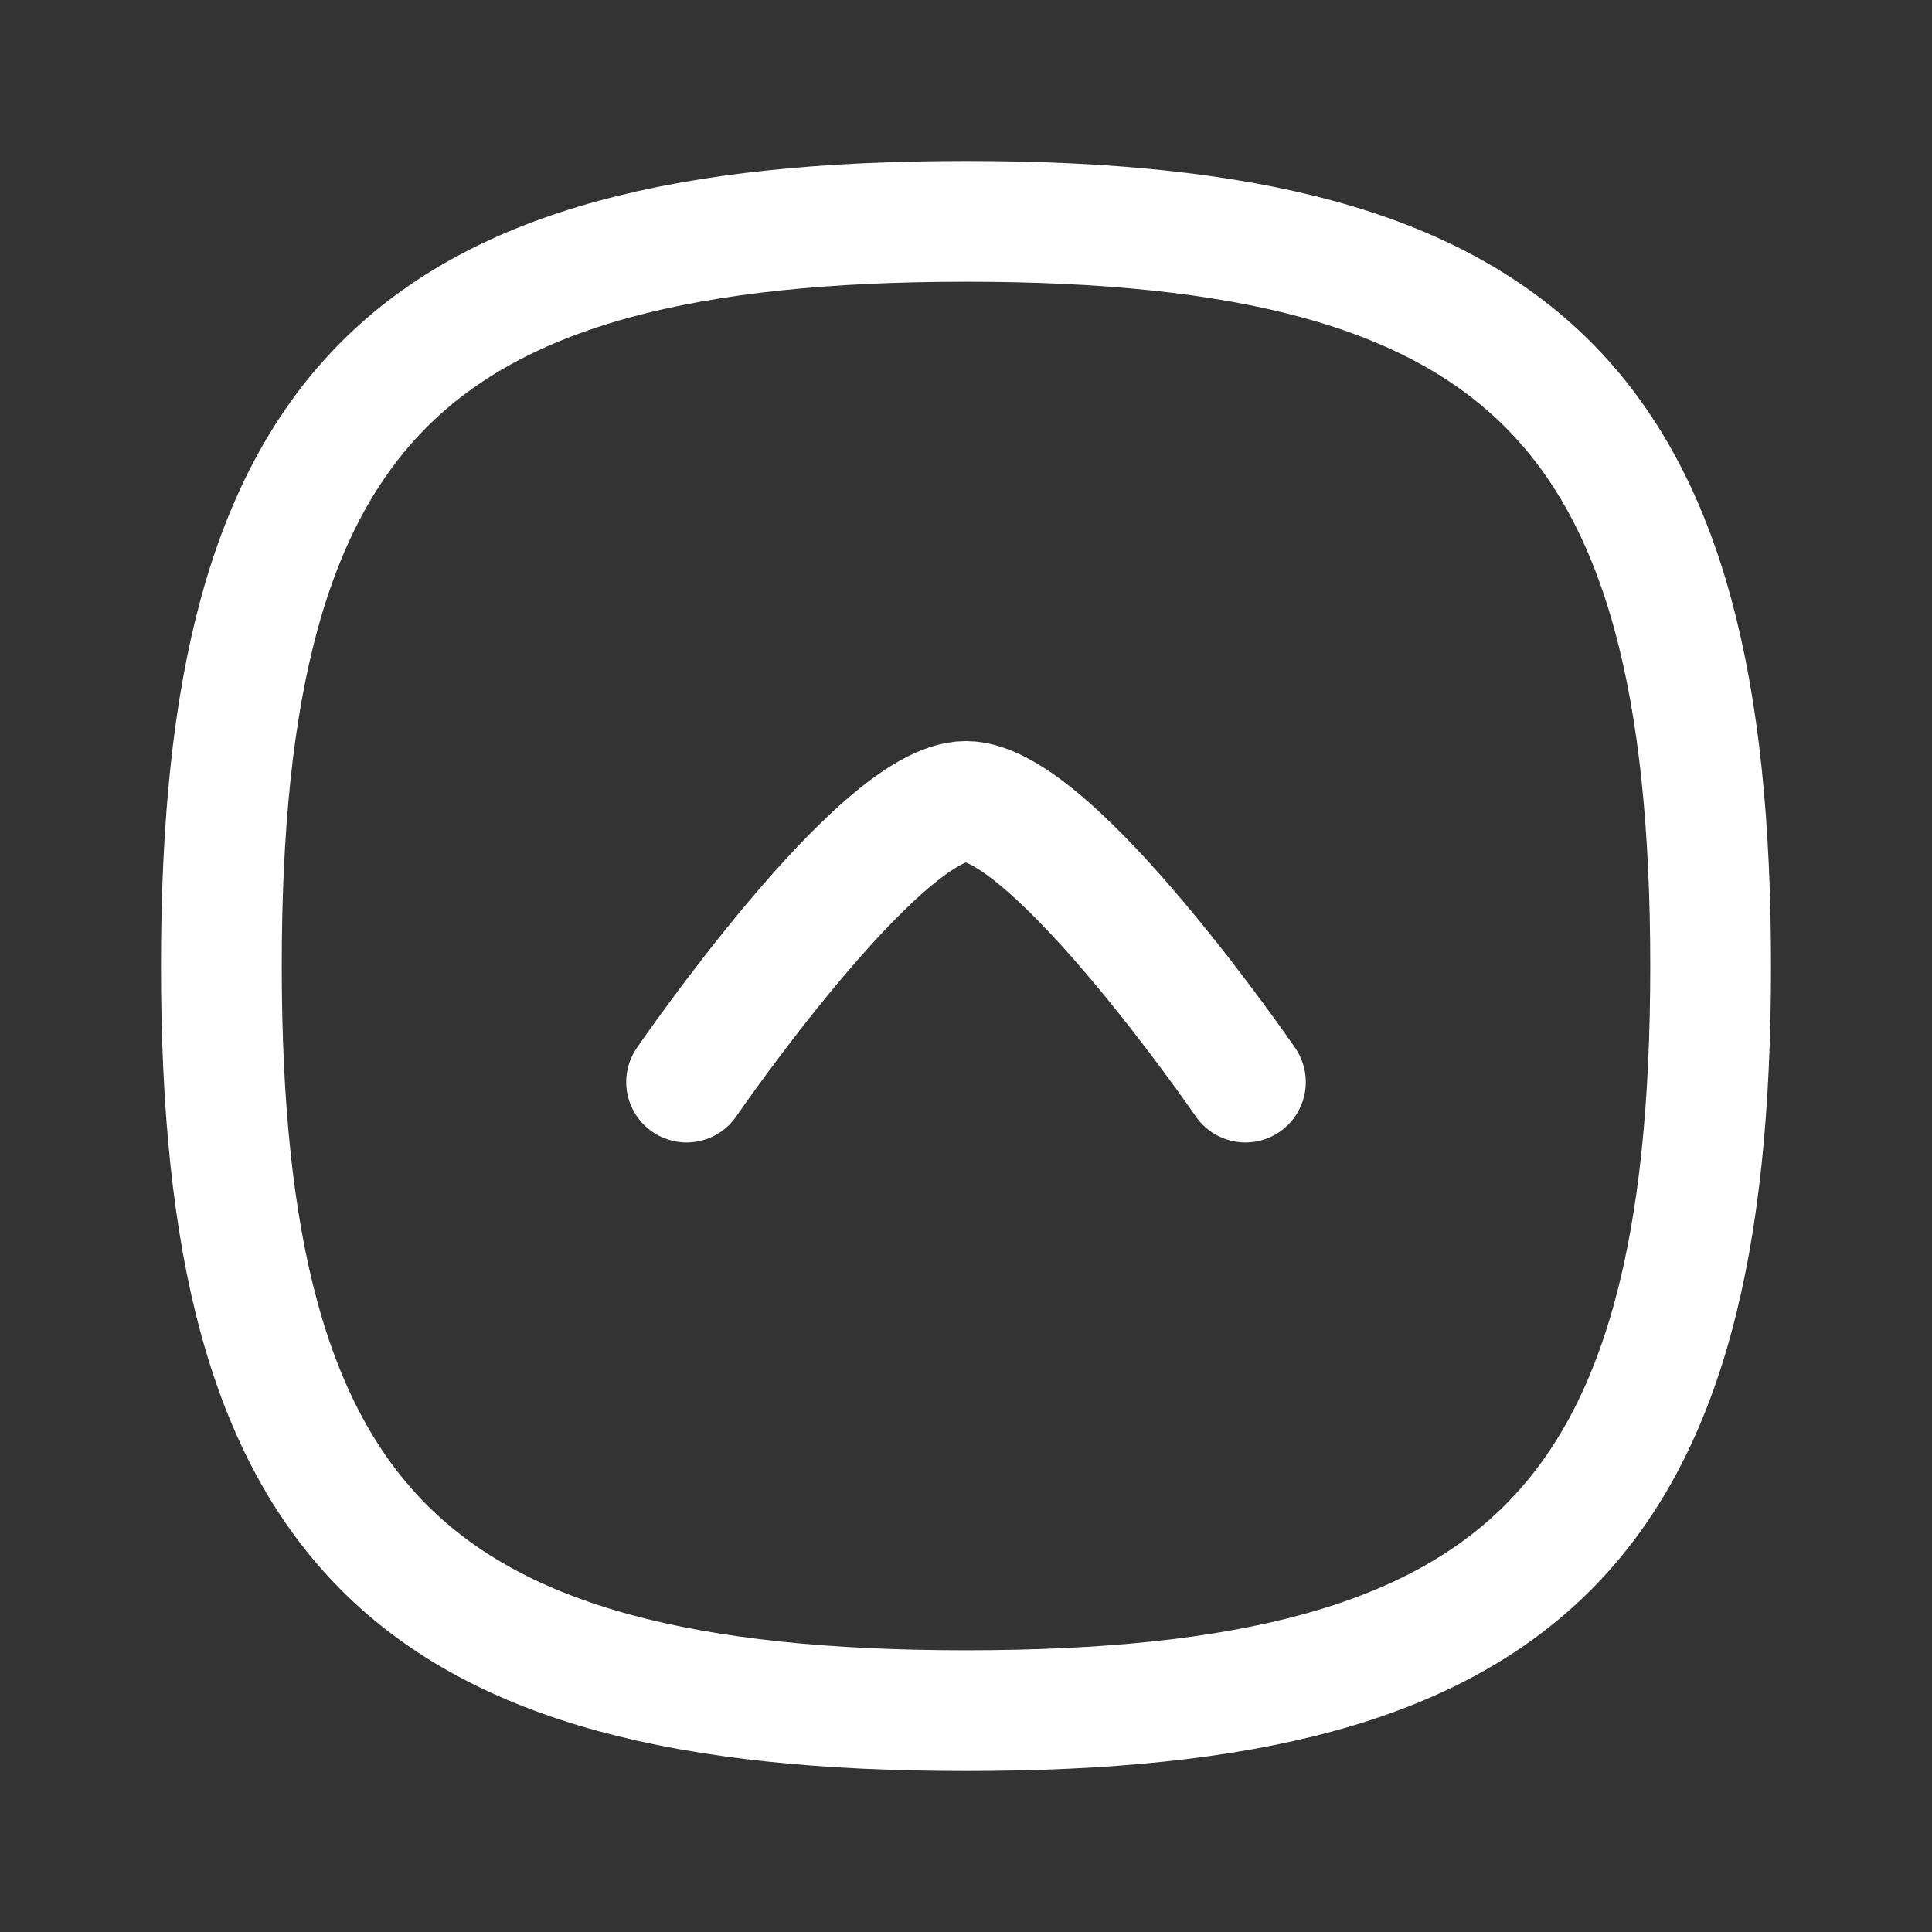 <svg width="24px" height="24px" viewBox="0 0 24 24" fill="none" xmlns="http://www.w3.org/2000/svg">
<rect x="0" y="0" width="24" height="24" fill="#333333" stroke="none"/>
<g id="Iconly/Curved/Arrow - Up Circle">
<g id="Arrow - Up Circle">
<path id="Stroke 1" fill-rule="evenodd" clip-rule="evenodd" d="M21.25 12C21.25 5.063 18.937 2.75 12 2.75C5.063 2.75 2.75 5.063 2.75 12C2.75 18.937 5.063 21.25 12 21.25C18.937 21.25 21.25 18.937 21.25 12Z" stroke="#fff" stroke-width="1.5" stroke-linecap="round" stroke-linejoin="round"/>
<path id="Stroke 3" d="M15.471 13.442C15.471 13.442 13.079 9.956 11.999 9.956C10.919 9.956 8.529 13.442 8.529 13.442" stroke="#fff" stroke-width="1.5" stroke-linecap="round" stroke-linejoin="round"/>
</g>
</g>
</svg>
